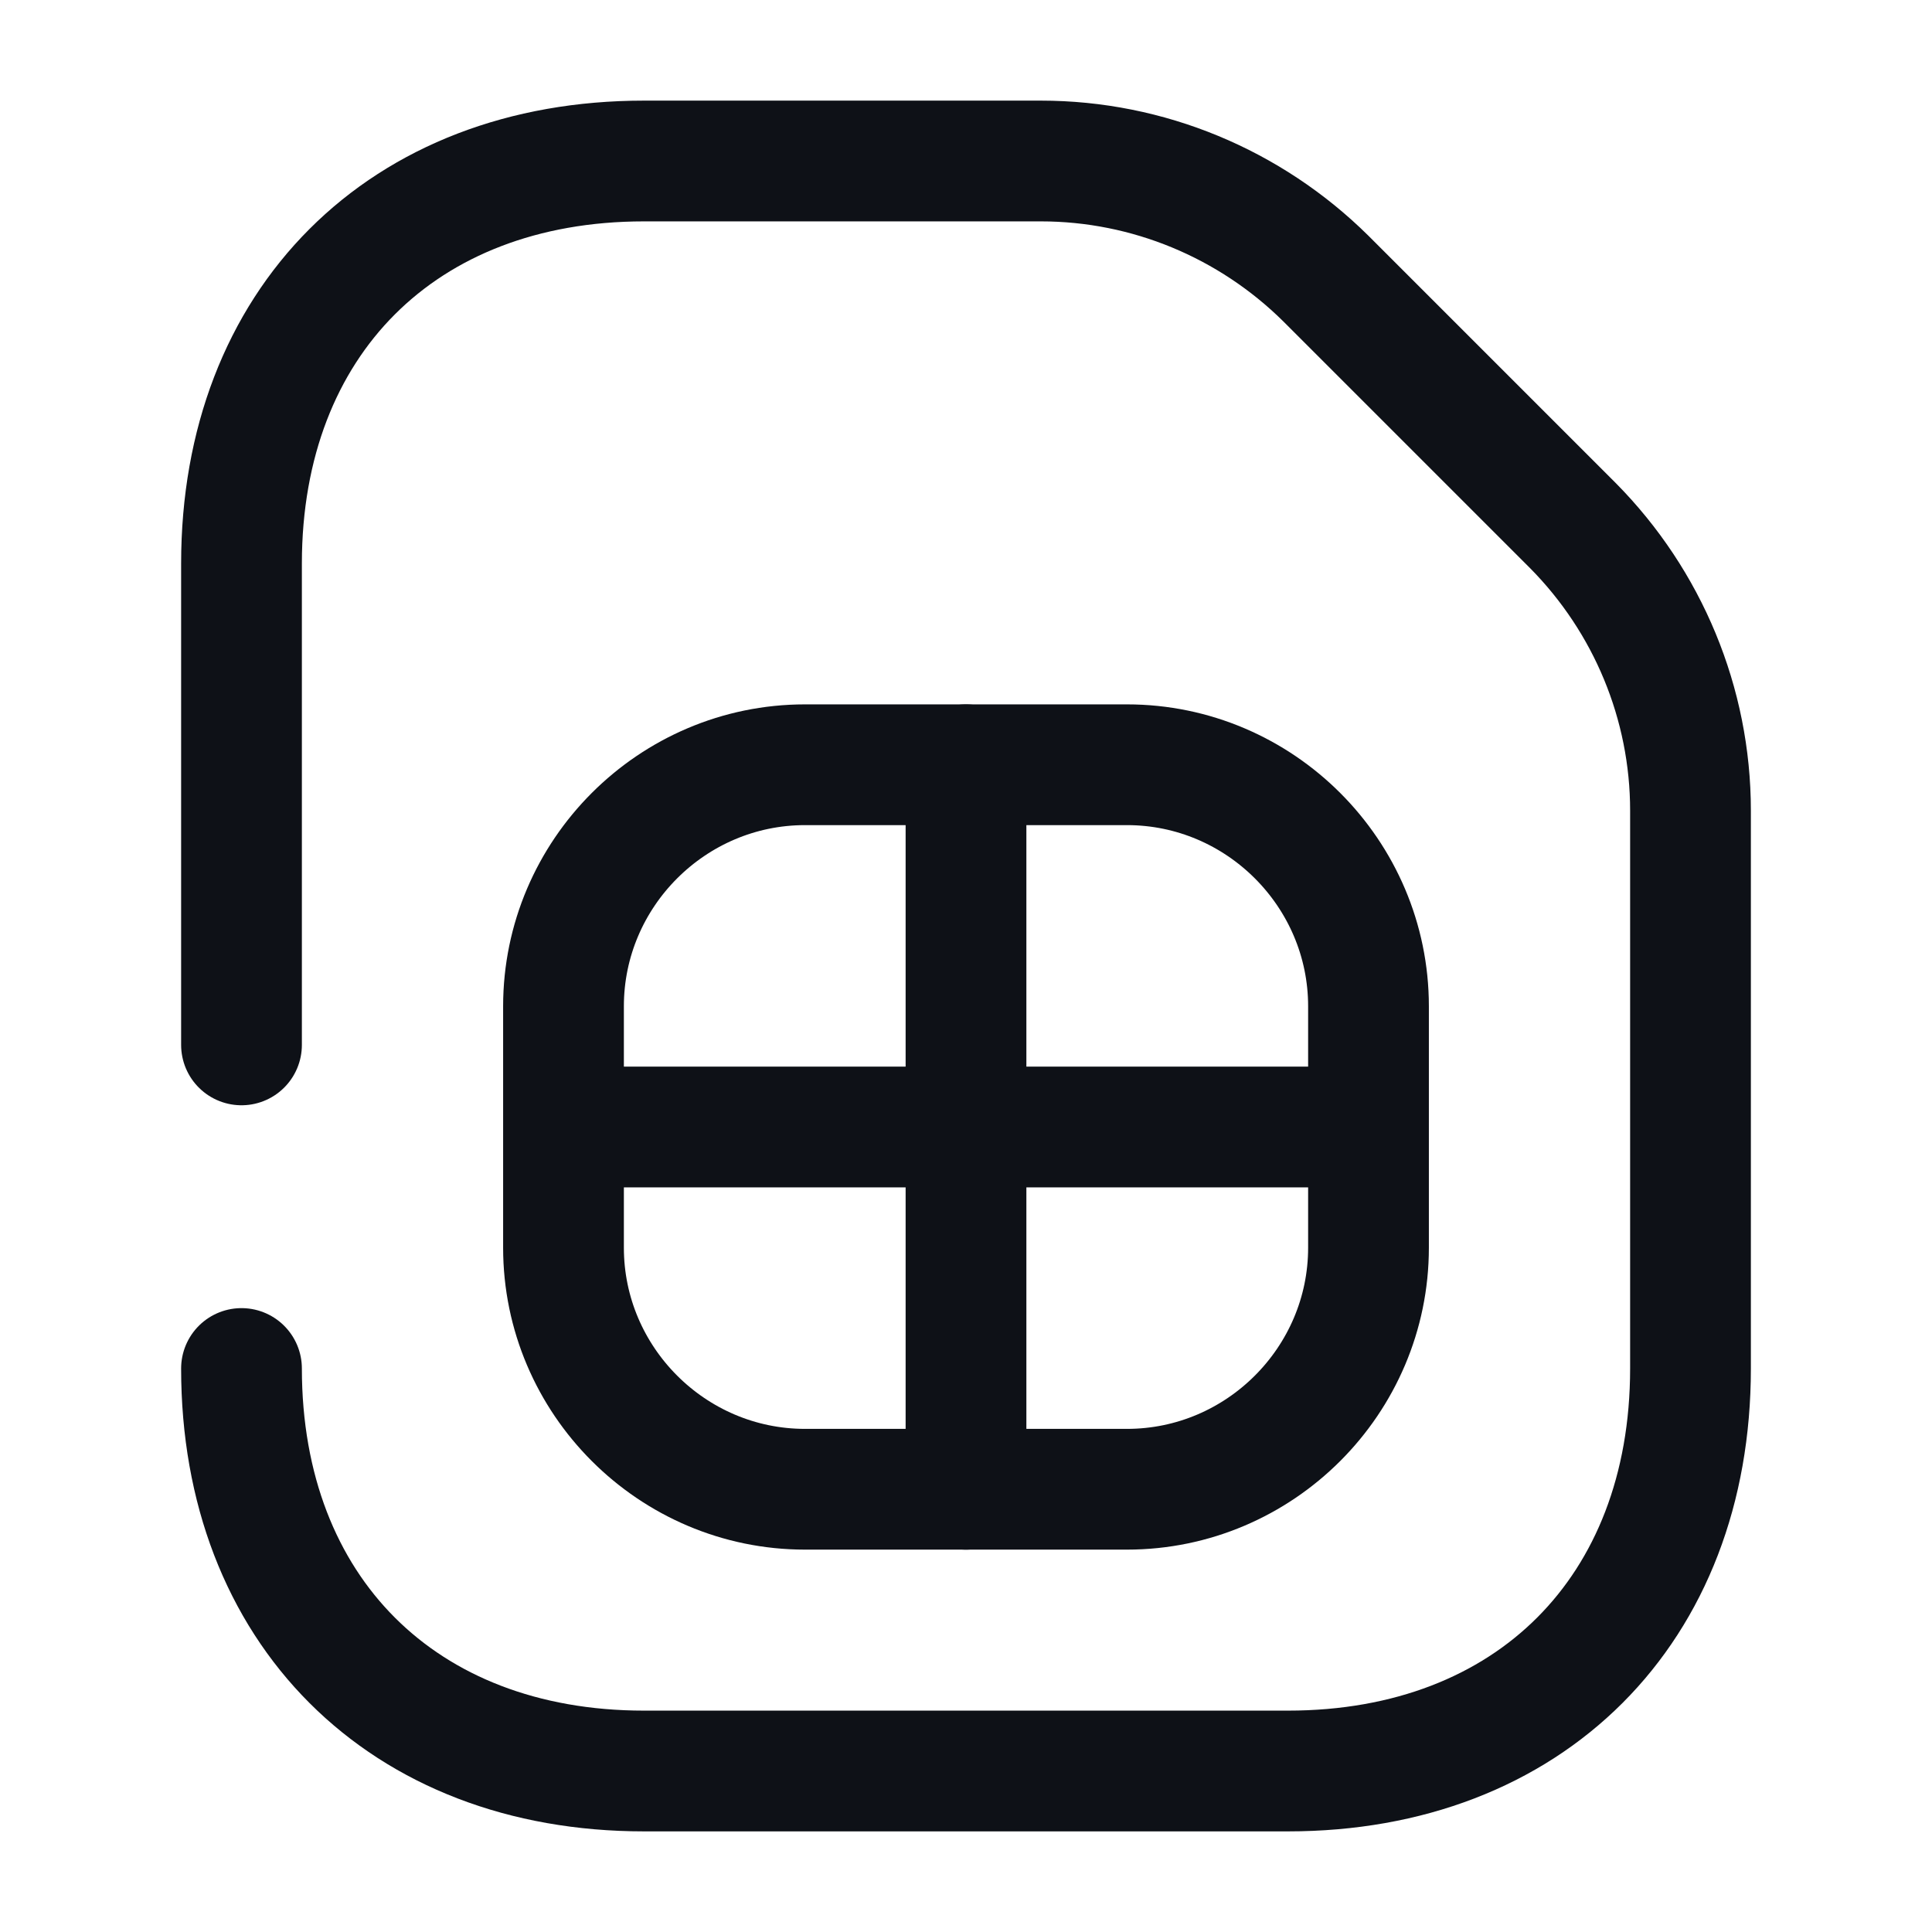 <svg width="24" height="24" viewBox="0 0 24 24" fill="none" xmlns="http://www.w3.org/2000/svg">
<path d="M3 17C3 20 5 22 8 22H16C19 22 21 20 21 17V10.07C21 8.74 20.47 7.47 19.54 6.53L16.47 3.46C15.53 2.53 14.26 2 12.93 2H8C5 2 3 4 3 7V12.98" stroke="#0E1117" stroke-width="1.5" stroke-linecap="round" stroke-linejoin="round"/>
<path d="M10 18.5H14C15.65 18.5 17 17.15 17 15.5V12.5C17 10.85 15.65 9.5 14 9.5H10C8.35 9.5 7 10.85 7 12.5V15.5C7 17.15 8.35 18.5 10 18.5Z" stroke="#0E1117" stroke-width="1.5" stroke-linecap="round" stroke-linejoin="round"/>
<path d="M12 9.5V18.5" stroke="#0E1117" stroke-width="1.5" stroke-linecap="round" stroke-linejoin="round"/>
<path d="M7.5 14H16.5" stroke="#0E1117" stroke-width="1.5" stroke-linecap="round" stroke-linejoin="round"/>
</svg>
